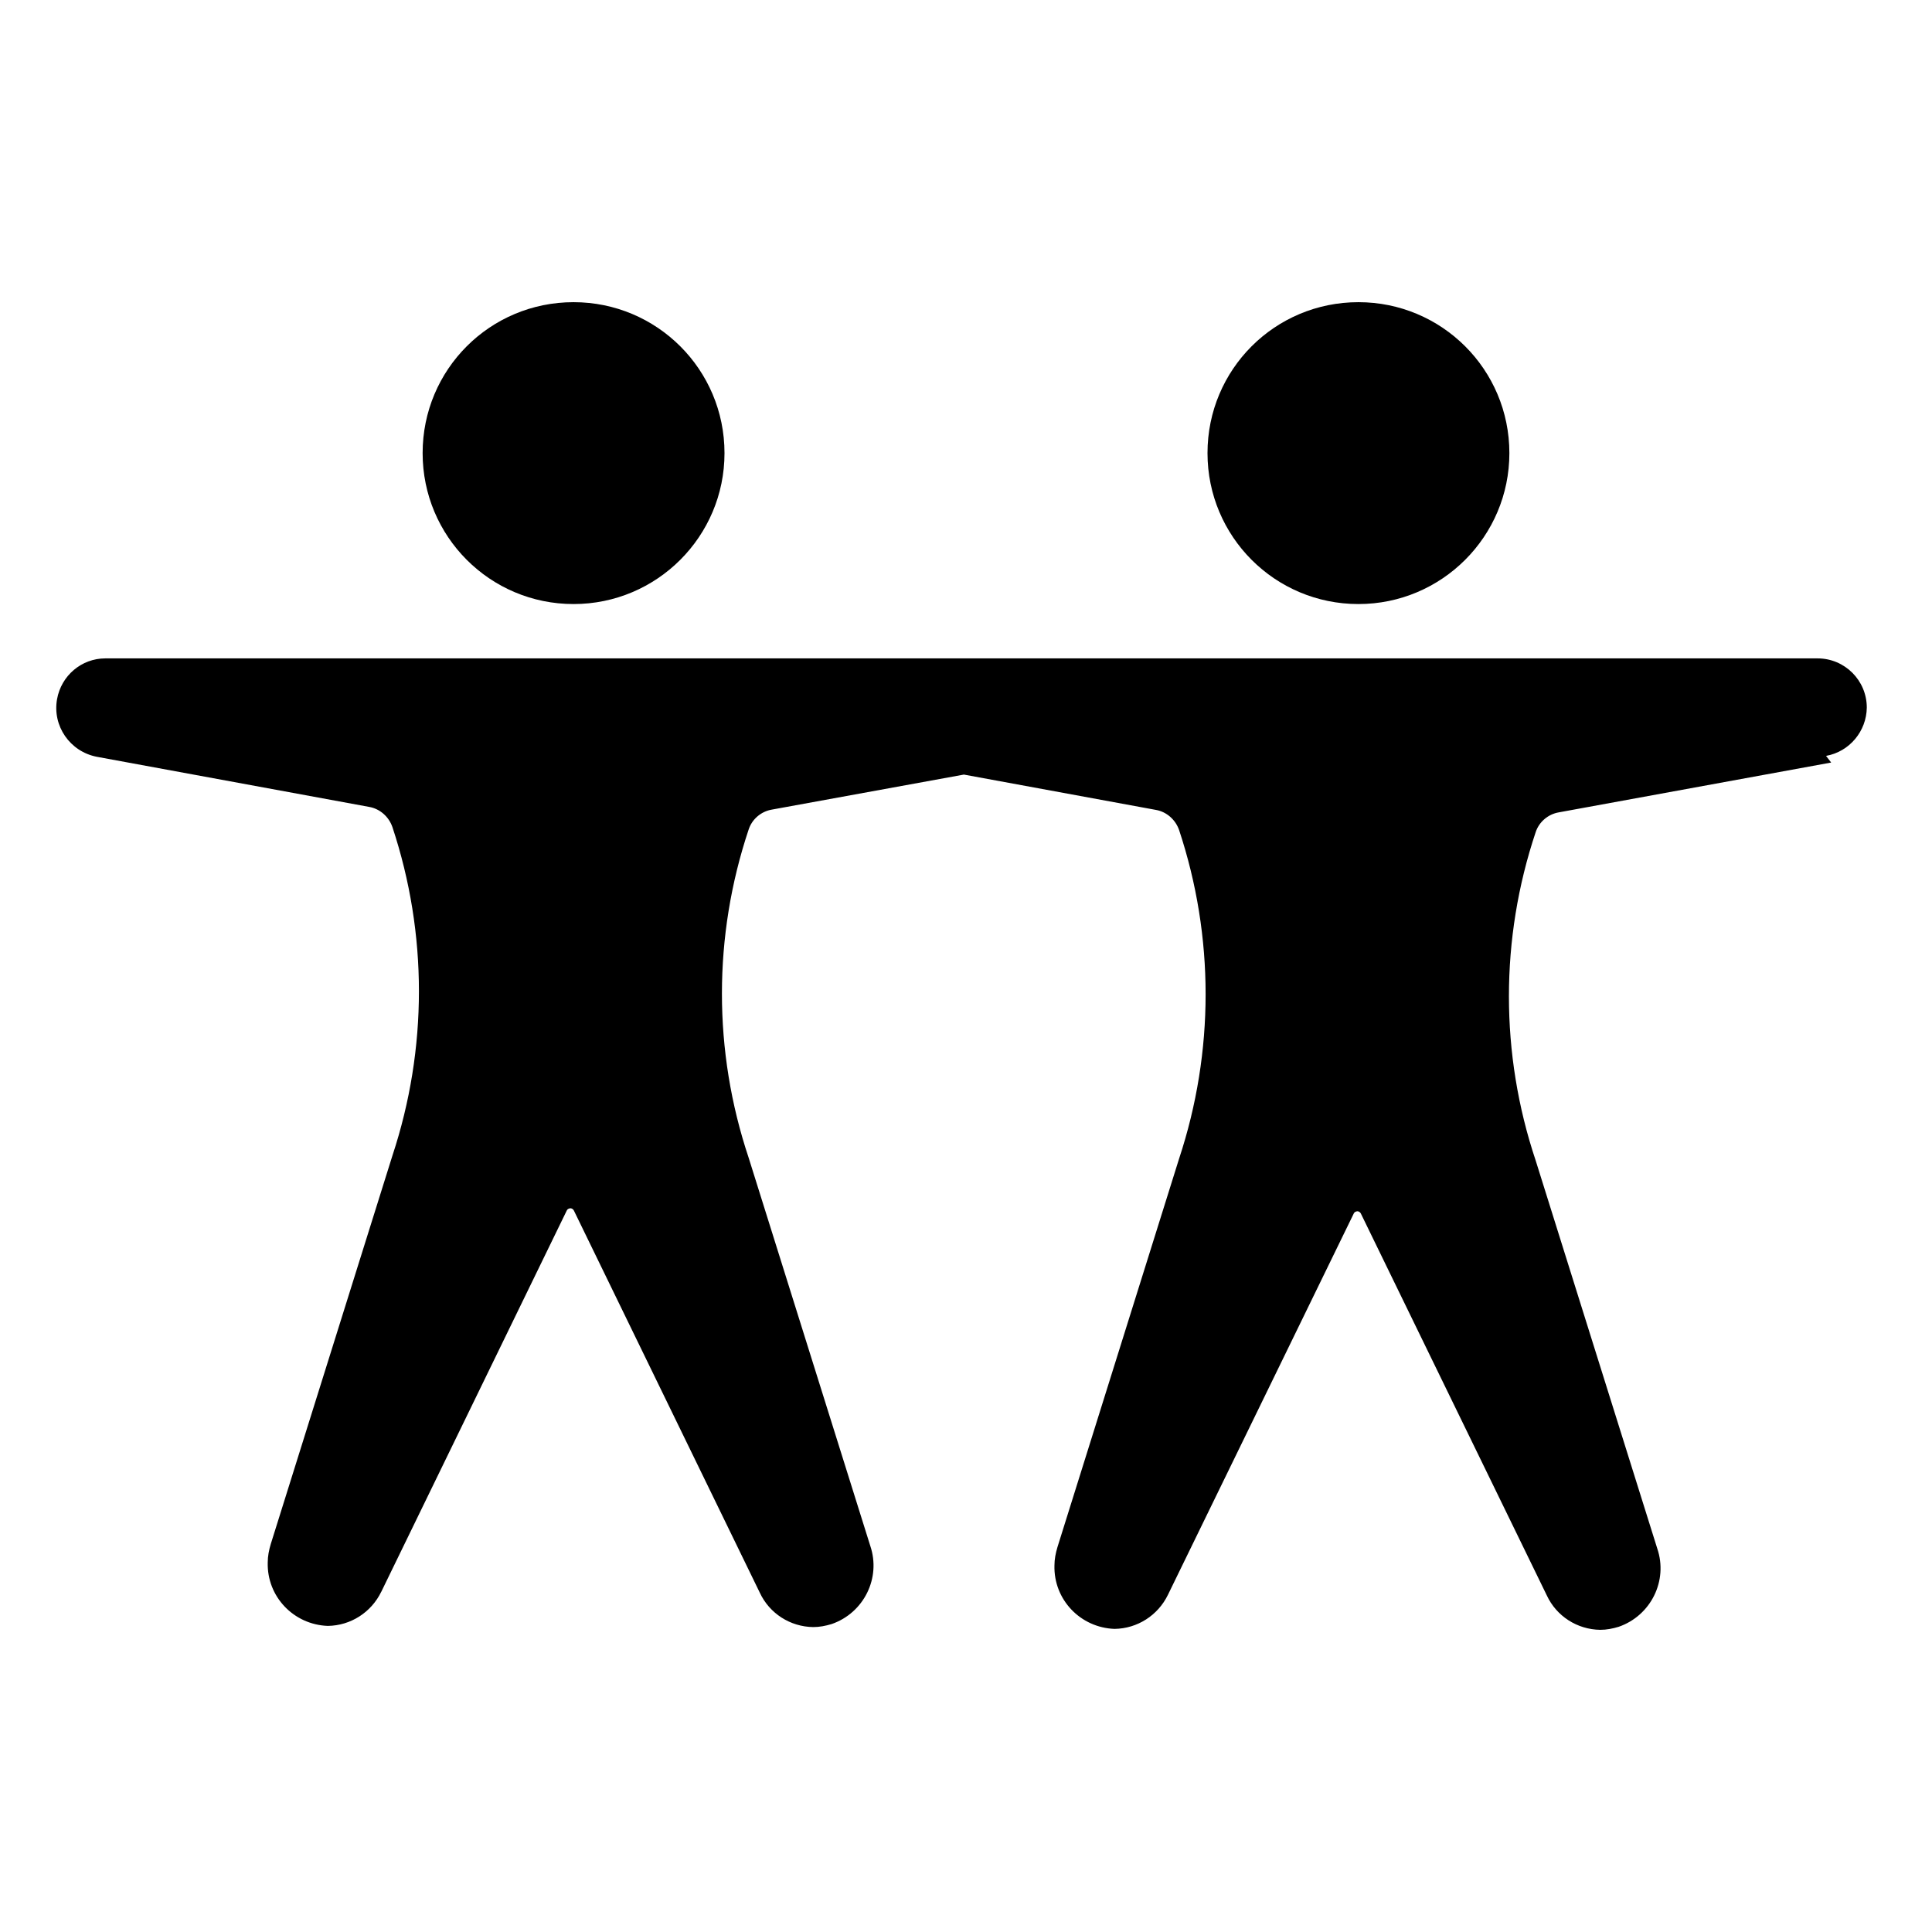 <svg xmlns="http://www.w3.org/2000/svg" viewBox="0 0 64 64">
  <path fill-rule="evenodd" d="M60.66 25.26l-9.02 1.65v0c-.36.06-.66.32-.77.66l0 0c-1.18 3.53-1.18 7.34 0 10.87L54.9 51.3v0c.36 1.06-.21 2.22-1.28 2.59 -.2.06-.4.1-.61.1v0c-.76-.01-1.45-.45-1.77-1.14L45.08 40.2v-.001c-.04-.07-.11-.09-.17-.06 -.03.01-.05.03-.06.05l-6.16 12.64v0c-.33.68-1.01 1.12-1.77 1.13v0c-1.13-.04-2.02-.97-1.99-2.1 0-.21.04-.41.1-.61l4.03-12.87v0c1.17-3.54 1.17-7.35 0-10.88h0c-.12-.35-.42-.61-.77-.67l-6.36-1.17 -6.36 1.16v0c-.36.06-.66.32-.77.66h0c-1.18 3.53-1.18 7.34-.001 10.87l4.03 12.86v0c.36 1.06-.21 2.22-1.28 2.59 -.2.06-.4.1-.61.1v0c-.76-.01-1.45-.45-1.77-1.14L19.01 40.1v0c-.04-.07-.11-.09-.17-.06 -.03.01-.05.03-.06.05L12.63 52.73h-.001c-.33.68-1.01 1.12-1.77 1.13v0c-1.13-.04-2.02-.97-1.99-2.1 0-.21.04-.41.1-.61L13 38.28H13c1.17-3.54 1.17-7.35 0-10.88v0c-.12-.35-.42-.61-.77-.67l-9.02-1.66h0c-.89-.17-1.48-1.02-1.32-1.91 .14-.78.81-1.35 1.6-1.35h56.72 0c.9 0 1.63.73 1.63 1.63 -.01.78-.57 1.46-1.35 1.6ZM45 10.01v0c2.76 0 5 2.23 5 5 0 2.76-2.24 5-5 5 -2.77 0-5-2.24-5-5v0c0-2.77 2.23-5 5-5Zm-26 0v0c2.76 0 5 2.23 5 5 0 2.76-2.24 5-5 5 -2.77 0-5-2.24-5-5v0c0-2.77 2.23-5 5-5Z" />
</svg>